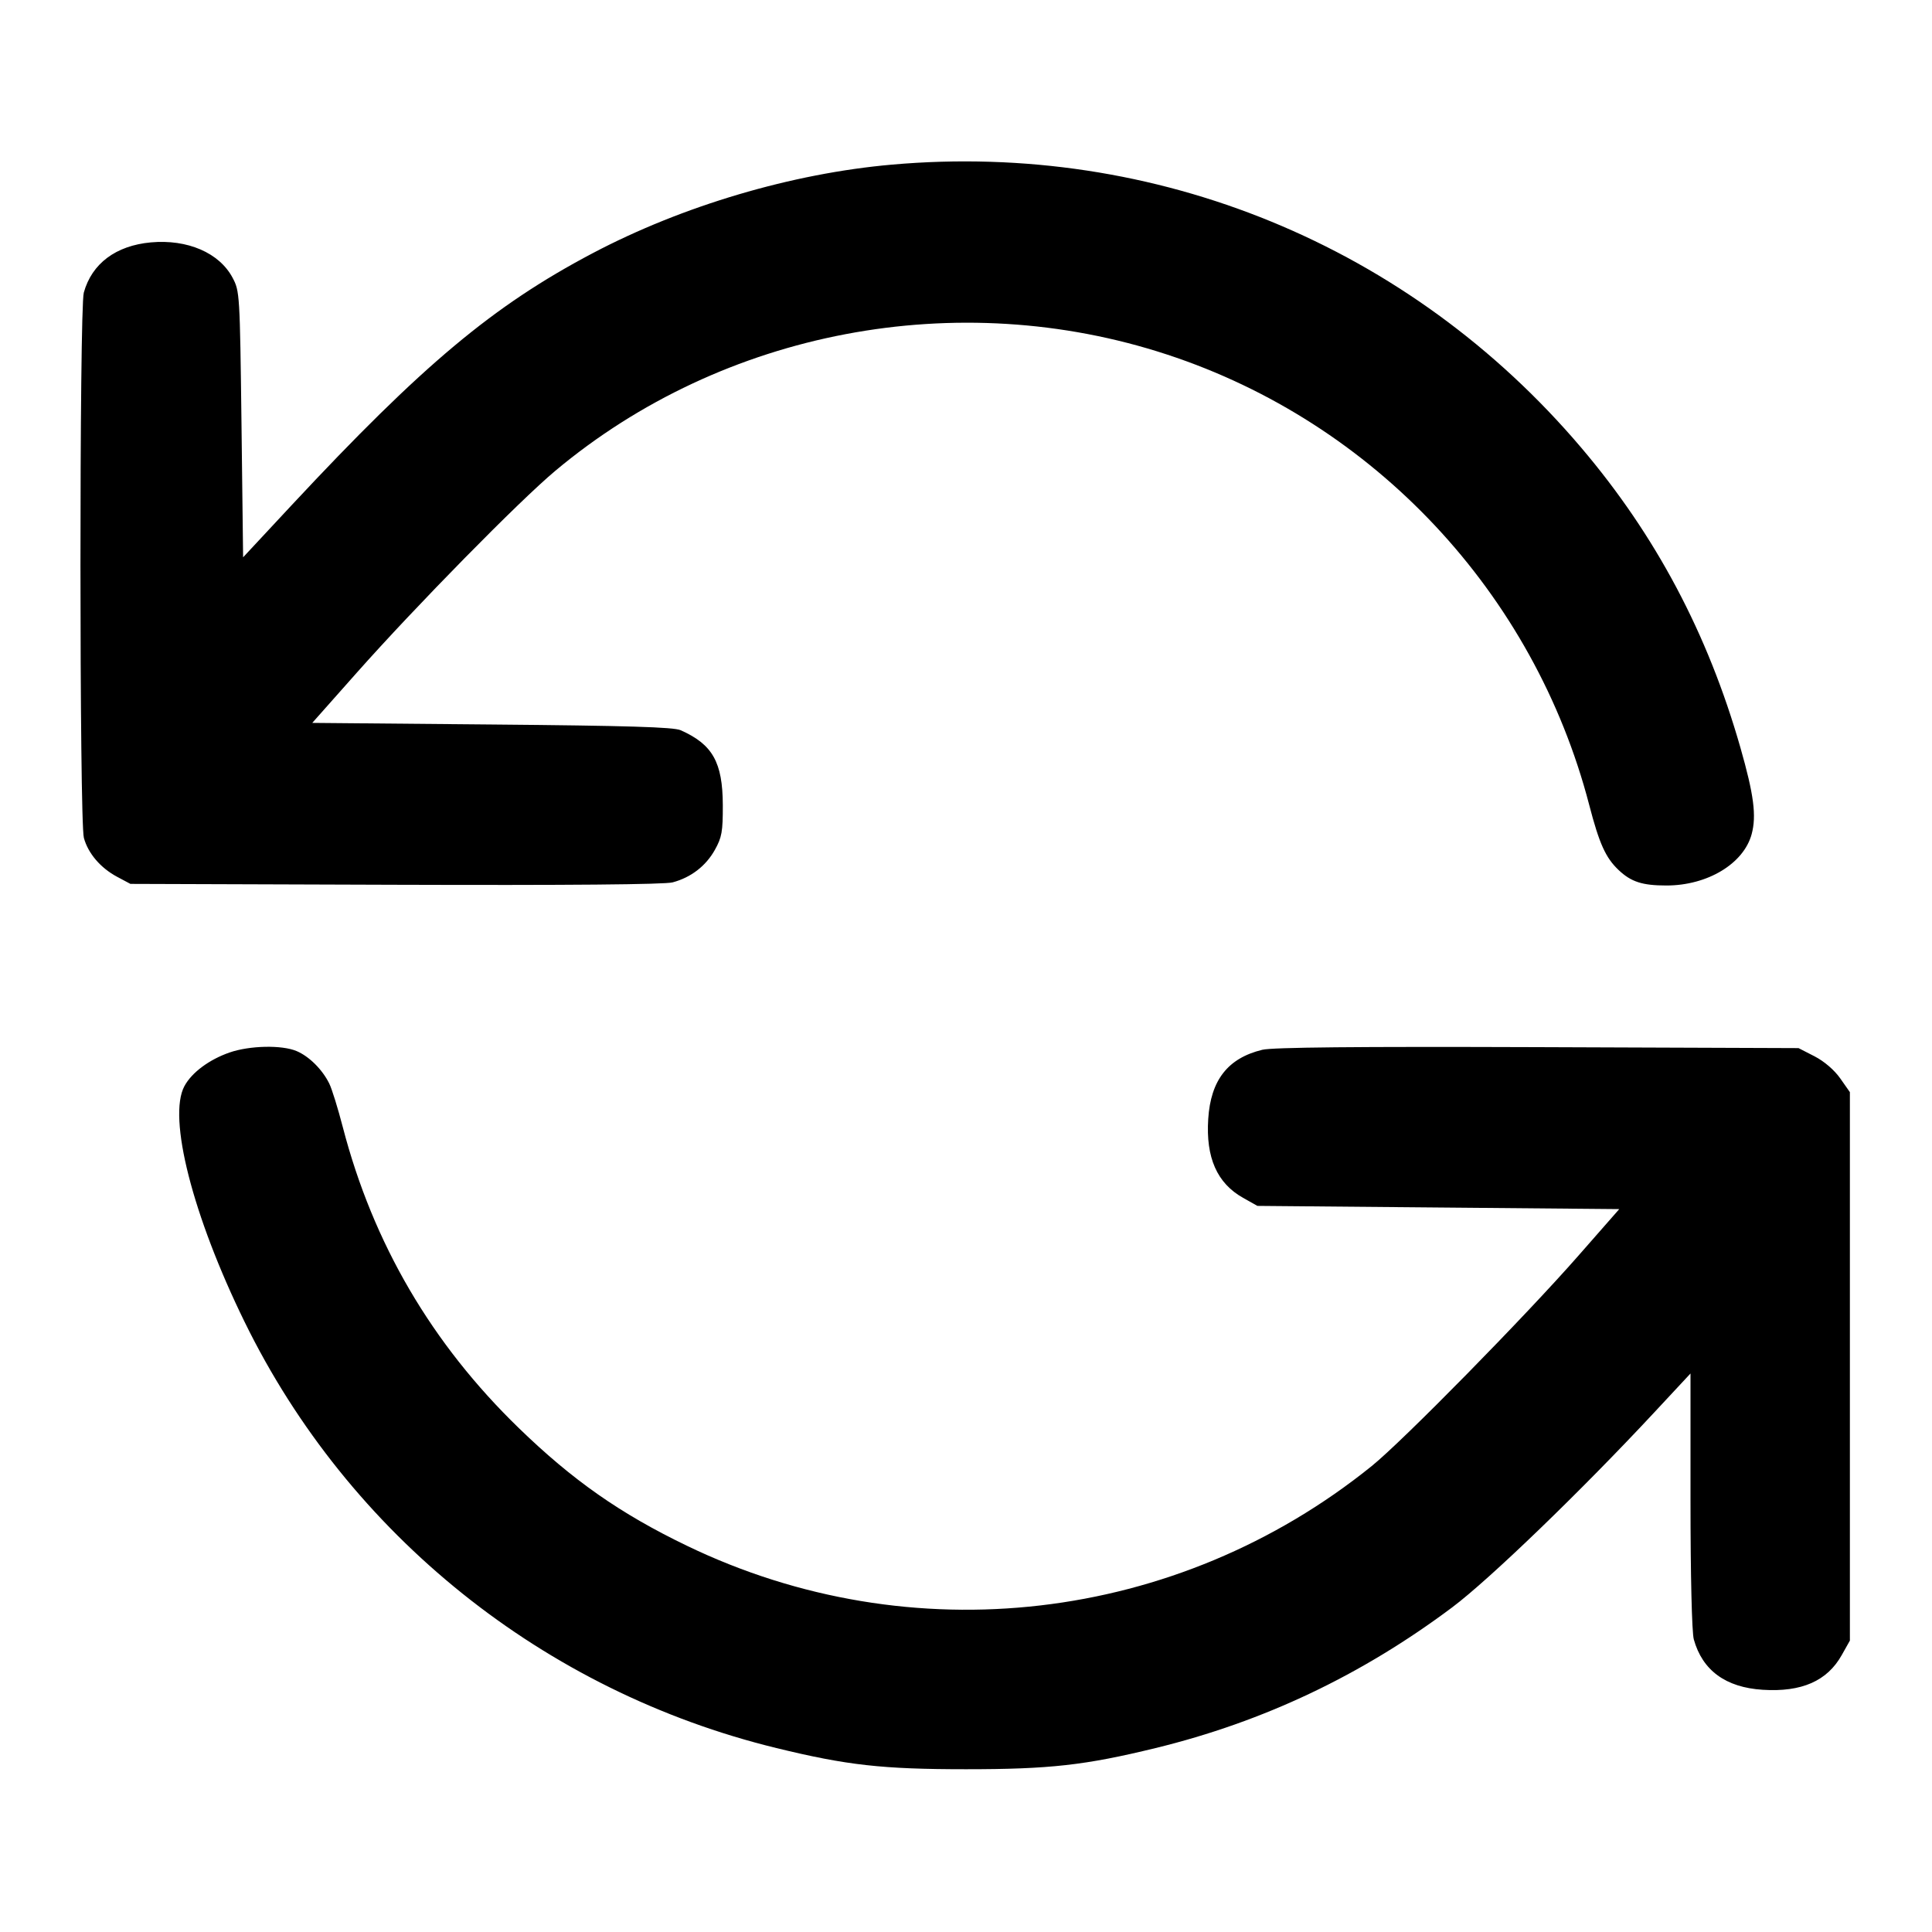 <svg width="24" height="24" viewBox="0 0 24 24" fill="none" xmlns="http://www.w3.org/2000/svg"><path d="M11.080 2.045 C 9.838 2.154,8.478 2.557,7.363 3.145 C 6.125 3.798,5.251 4.530,3.628 6.270 L 3.020 6.923 3.000 5.271 C 2.980 3.650,2.978 3.617,2.889 3.450 C 2.724 3.140,2.329 2.970,1.874 3.011 C 1.439 3.051,1.141 3.274,1.041 3.635 C 0.985 3.836,0.986 10.208,1.042 10.409 C 1.095 10.602,1.249 10.782,1.455 10.892 L 1.620 10.980 4.912 10.991 C 7.060 10.998,8.257 10.988,8.356 10.961 C 8.584 10.900,8.768 10.758,8.880 10.558 C 8.967 10.402,8.980 10.332,8.979 10.000 C 8.977 9.469,8.852 9.247,8.455 9.071 C 8.368 9.032,7.794 9.015,6.109 9.000 L 3.879 8.980 4.429 8.360 C 5.160 7.536,6.452 6.221,6.900 5.847 C 8.985 4.102,11.896 3.550,14.497 4.404 C 17.072 5.249,19.057 7.368,19.742 10.000 C 19.867 10.481,19.946 10.655,20.106 10.807 C 20.262 10.955,20.401 11.000,20.701 11.000 C 21.211 11.000,21.661 10.729,21.760 10.361 C 21.821 10.133,21.787 9.872,21.620 9.287 C 21.215 7.871,20.569 6.652,19.644 5.563 C 17.512 3.050,14.360 1.755,11.080 2.045 M2.853 13.074 C 2.599 13.162,2.382 13.323,2.291 13.492 C 2.081 13.880,2.393 15.103,3.038 16.420 C 4.333 19.067,6.759 21.011,9.645 21.715 C 10.521 21.929,10.962 21.978,12.000 21.978 C 13.038 21.978,13.479 21.929,14.355 21.715 C 15.696 21.388,16.913 20.811,18.040 19.967 C 18.504 19.619,19.643 18.520,20.554 17.541 L 21.000 17.062 21.000 18.641 C 21.000 19.575,21.017 20.279,21.041 20.365 C 21.148 20.750,21.437 20.962,21.896 20.991 C 22.381 21.022,22.699 20.882,22.880 20.558 L 22.980 20.380 22.980 16.973 L 22.980 13.567 22.860 13.396 C 22.787 13.292,22.661 13.184,22.541 13.122 L 22.342 13.020 19.101 13.008 C 16.848 13.000,15.805 13.010,15.680 13.041 C 15.253 13.145,15.040 13.417,15.009 13.900 C 14.978 14.381,15.119 14.699,15.442 14.880 L 15.620 14.980 17.867 15.000 L 20.115 15.020 19.607 15.599 C 18.948 16.351,17.426 17.900,17.041 18.211 C 14.621 20.164,11.318 20.548,8.529 19.200 C 7.706 18.803,7.114 18.389,6.446 17.741 C 5.363 16.692,4.634 15.446,4.258 14.000 C 4.198 13.769,4.123 13.526,4.090 13.460 C 4.004 13.285,3.839 13.122,3.685 13.057 C 3.501 12.979,3.103 12.988,2.853 13.074 " stroke="none" fill-rule="evenodd" fill="black"></path></svg>